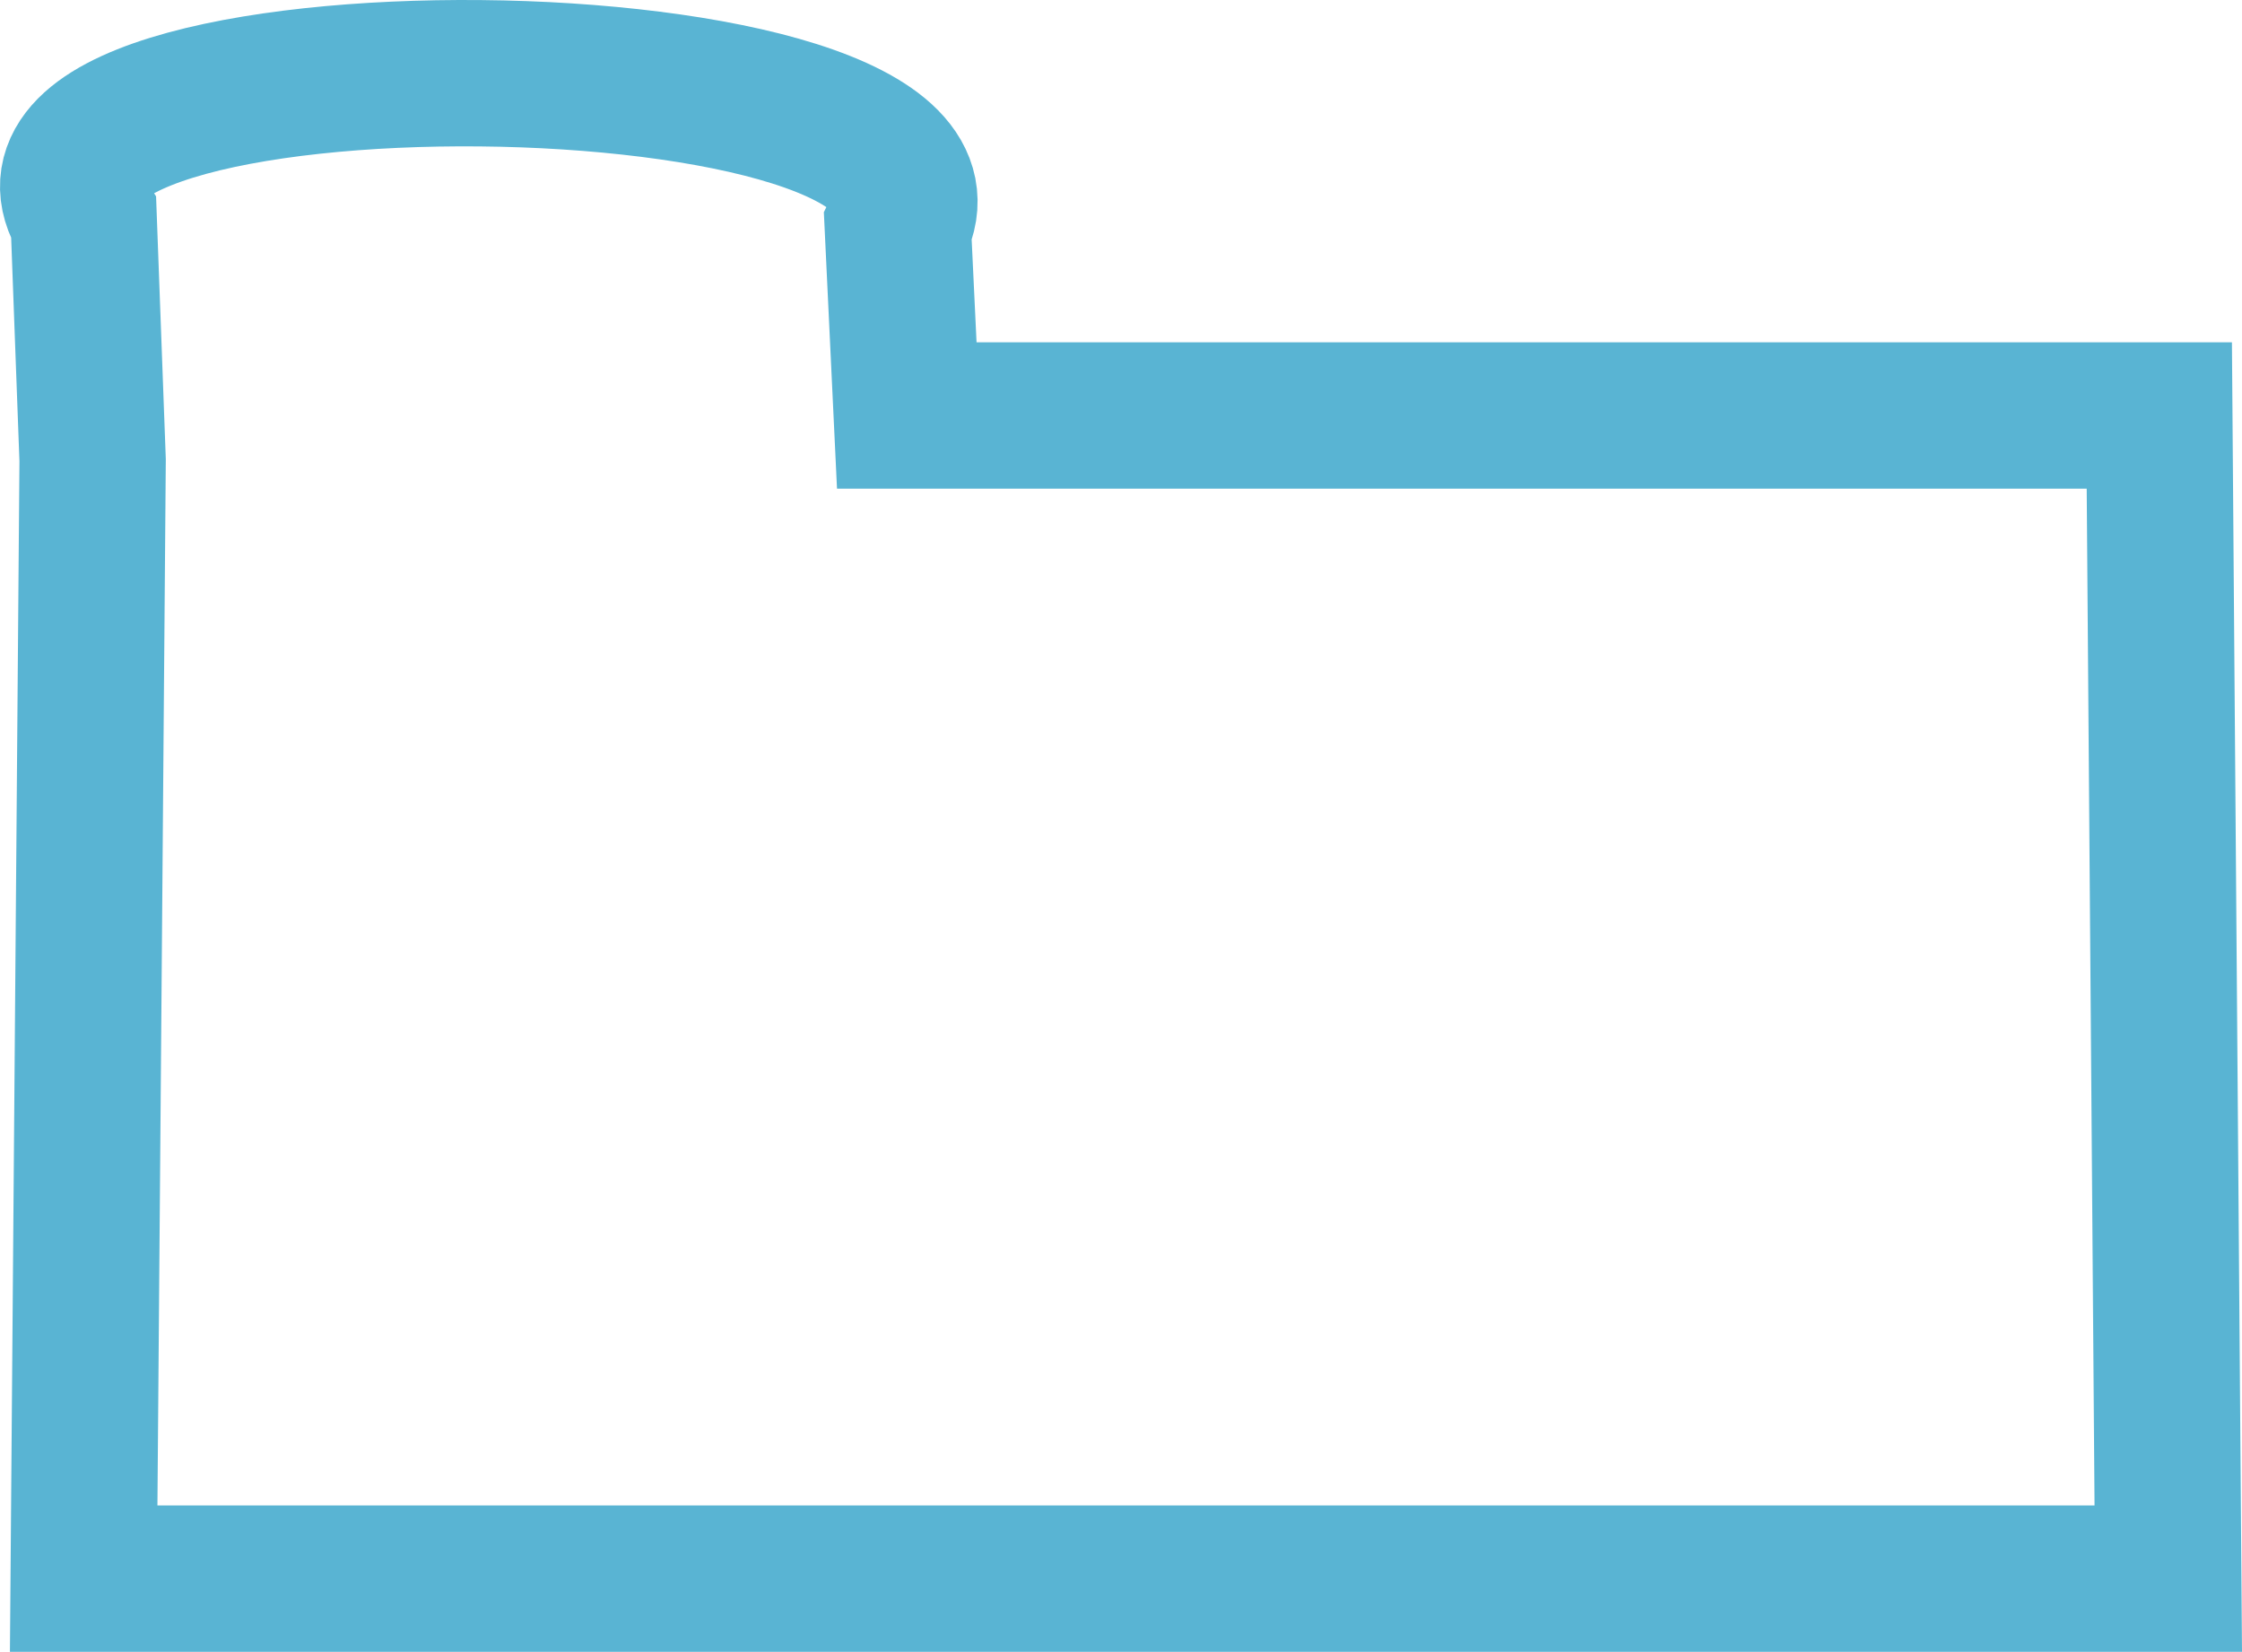 <?xml version="1.0" encoding="UTF-8" standalone="no"?>
<!-- Created with Inkscape (http://www.inkscape.org/) -->

<svg
   xmlns:dc="http://purl.org/dc/elements/1.1/"
   xmlns:cc="http://creativecommons.org/ns#"
   xmlns:rdf="http://www.w3.org/1999/02/22-rdf-syntax-ns#"
   xmlns:svg="http://www.w3.org/2000/svg"
   xmlns="http://www.w3.org/2000/svg"
   xmlns:sodipodi="http://sodipodi.sourceforge.net/DTD/sodipodi-0.dtd"
   xmlns:inkscape="http://www.inkscape.org/namespaces/inkscape"
   width="189.437mm"
   height="139.561mm"
   viewBox="0 0 189.437 139.561"
   version="1.1"
   id="svg8"
   inkscape:version="0.92.3 (2405546, 2018-03-11)"
   sodipodi:docname="folder.svg">
  <defs
     id="defs2" />
  <sodipodi:namedview
     id="base"
     pagecolor="#ffffff"
     bordercolor="#666666"
     borderopacity="1.0"
     inkscape:pageopacity="0.0"
     inkscape:pageshadow="2"
     inkscape:zoom="0.35"
     inkscape:cx="-564.7091"
     inkscape:cy="43.366958"
     inkscape:document-units="mm"
     inkscape:current-layer="layer1"
     showgrid="false"
     fit-margin-top="0"
     fit-margin-left="0"
     fit-margin-right="0"
     fit-margin-bottom="0"
     inkscape:window-width="2560"
     inkscape:window-height="1377"
     inkscape:window-x="1072"
     inkscape:window-y="185"
     inkscape:window-maximized="1" />
  <g
     inkscape:label="Layer 1"
     inkscape:groupmode="layer"
     id="layer1"
     transform="translate(-9.561,-20.747)">
    <path
       style="fill:none;stroke:#59b4d3;stroke-width:12.365;stroke-linecap:butt;stroke-linejoin:miter;stroke-miterlimit:4;stroke-dasharray:none;stroke-opacity:1"
       d="M 16.631,154.125 H 192.768 L 192.012,55.851 H 86.179 L 85.423,39.976 C 93.738,23.093 6.048,22.337 16.631,39.22 l 0.756,20.411 v 0 z"
       id="path815"
       inkscape:connector-curvature="0"
       sodipodi:nodetypes="ccccccccc" />
  </g>
</svg>
